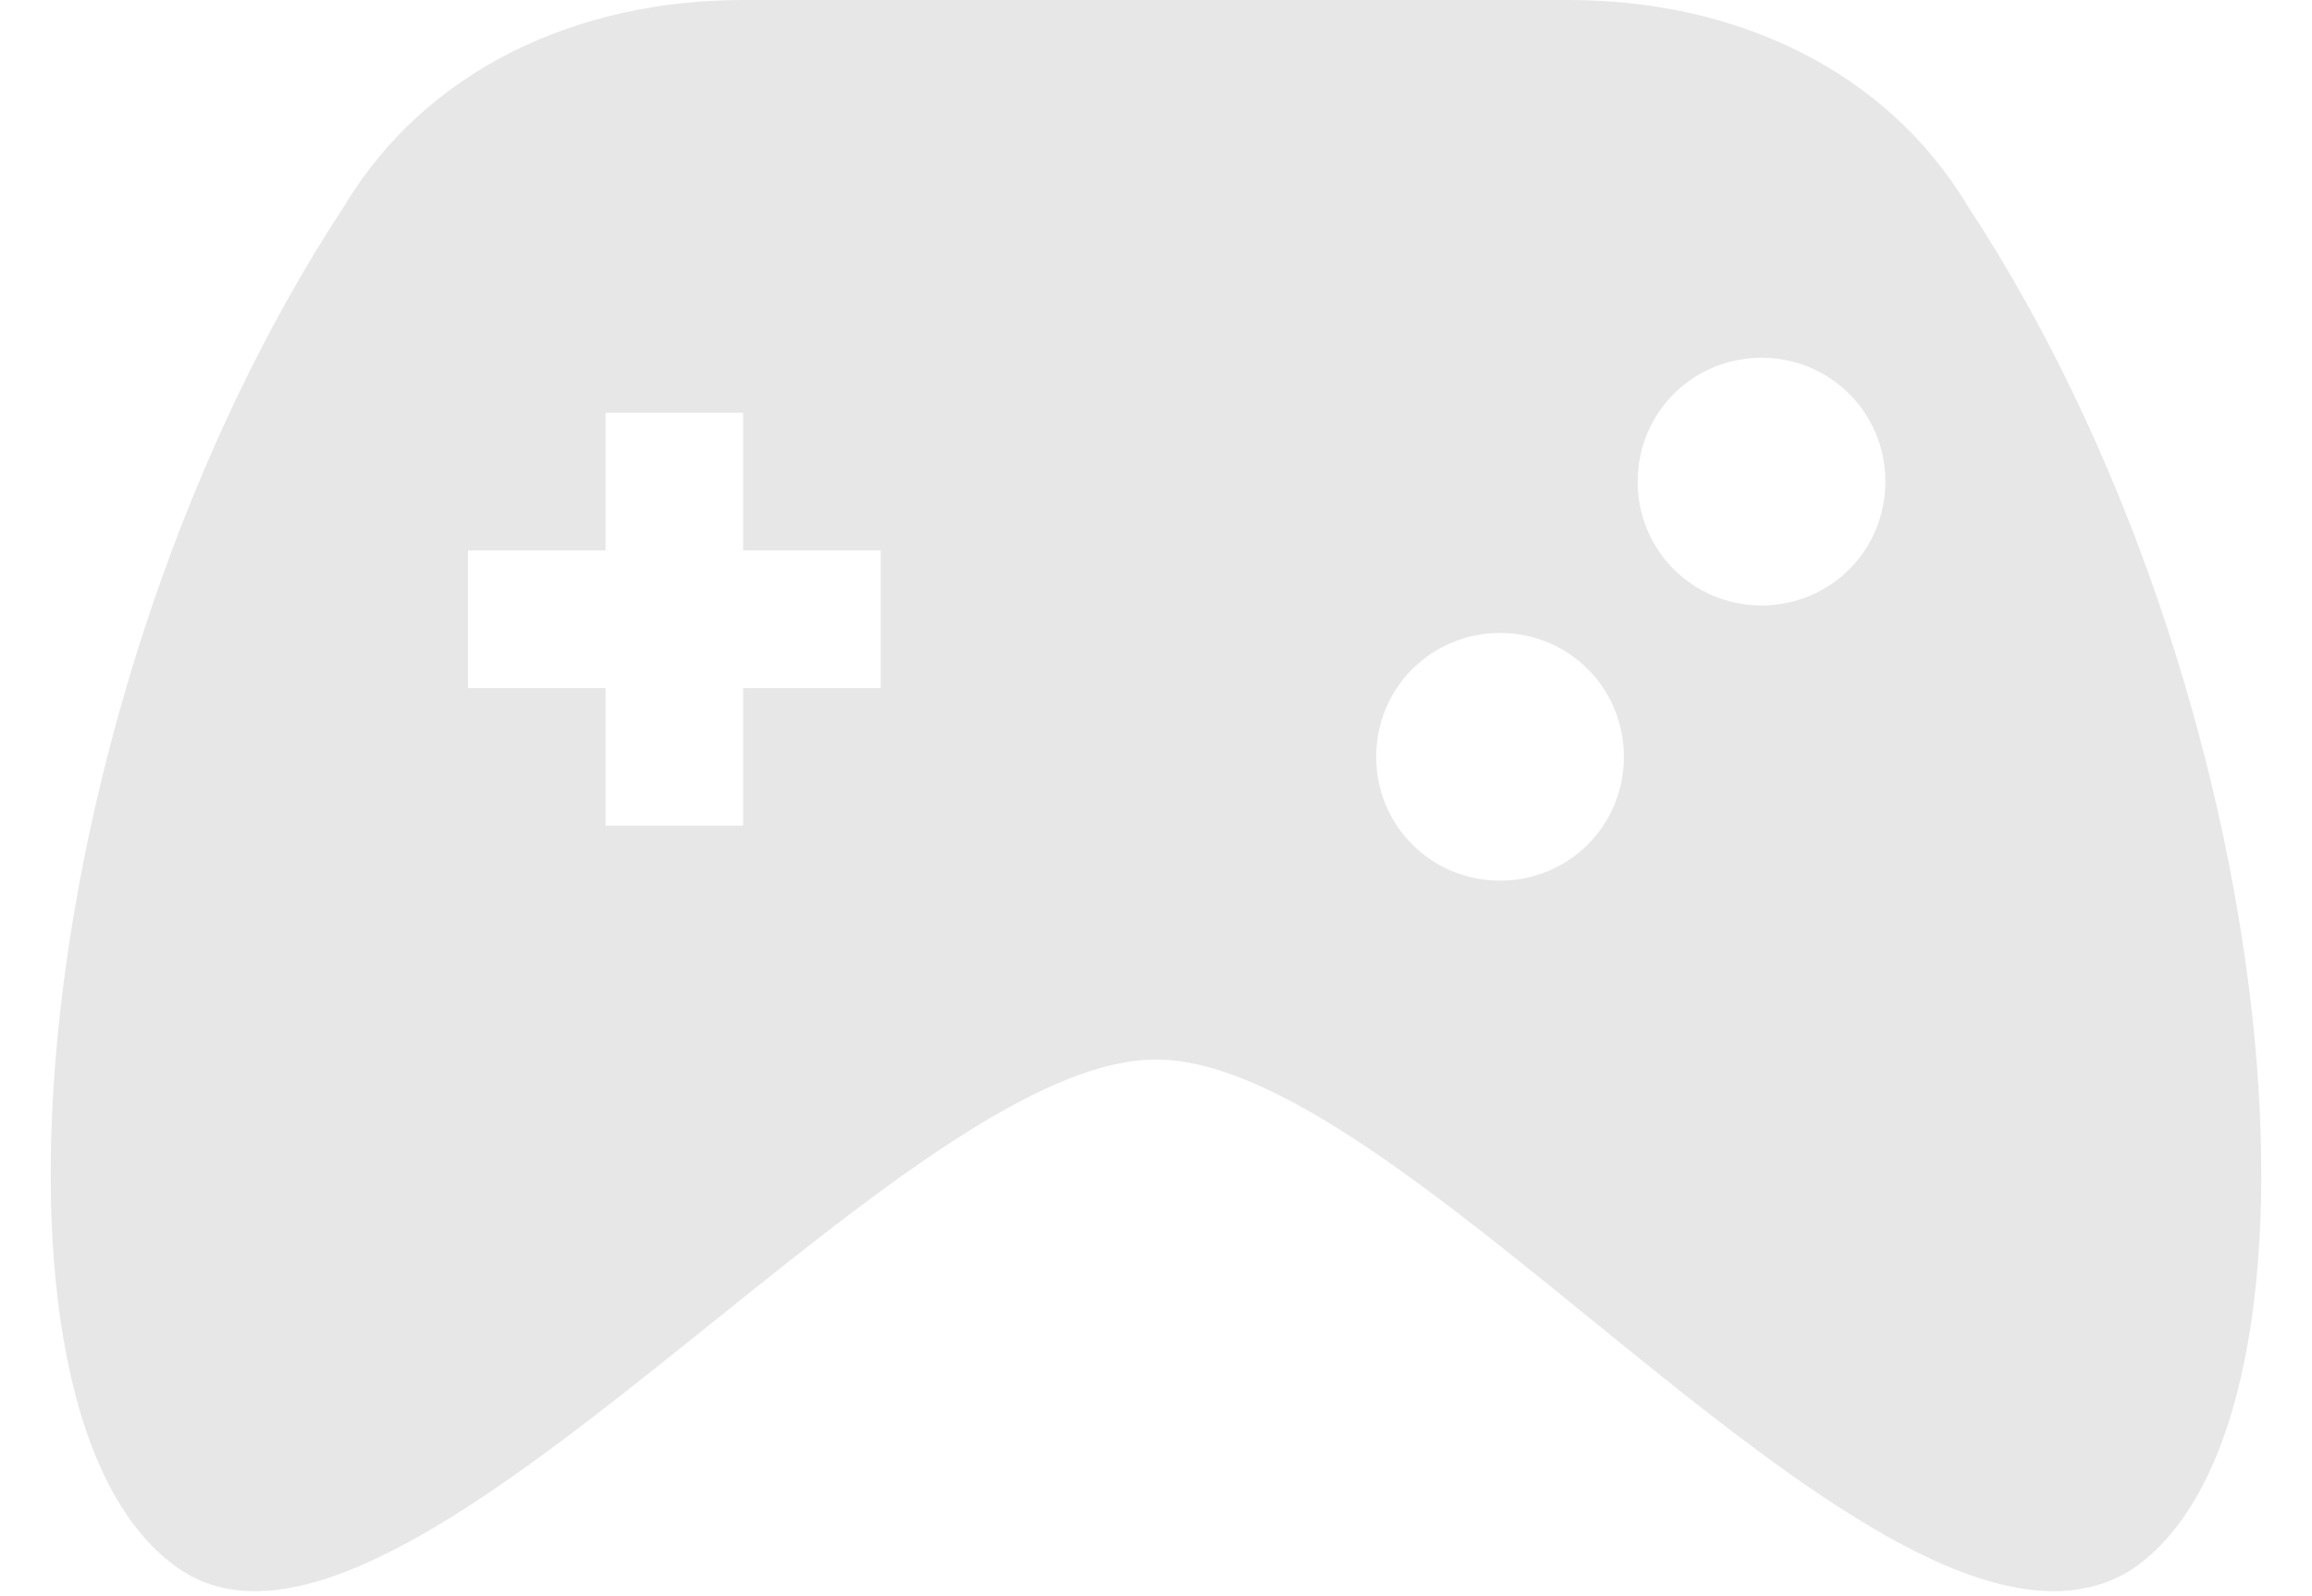 <svg width="42" height="29" viewBox="0 0 42 29" fill="none" xmlns="http://www.w3.org/2000/svg">
<path d="M35.75 3.75C34.25 1.25 31.5 0 28.5 0H13.5C10.5 0 7.75 1.25 6.25 3.75C0.5 12.5 -0.75 25.75 3.25 28.5C7.25 31.25 16.25 19.25 21 19.25C25.75 19.25 34.5 31.25 38.75 28.5C42.75 25.75 41.5 12.5 35.75 3.75ZM16 12.5H13.5V15H11V12.5H8.5V10H11V7.5H13.5V10H16V12.5ZM29.5 13.75C29.5 15 28.5 16 27.25 16C26 16 25 15 25 13.75C25 12.5 26 11.5 27.25 11.5C28.5 11.5 29.5 12.5 29.5 13.75ZM34.25 8.75C34.25 10 33.25 11 32 11C30.75 11 29.75 10 29.75 8.75C29.75 7.5 30.75 6.5 32 6.5C33.25 6.5 34.25 7.5 34.25 8.75Z" fill="#E7E7E7"/>
</svg>

